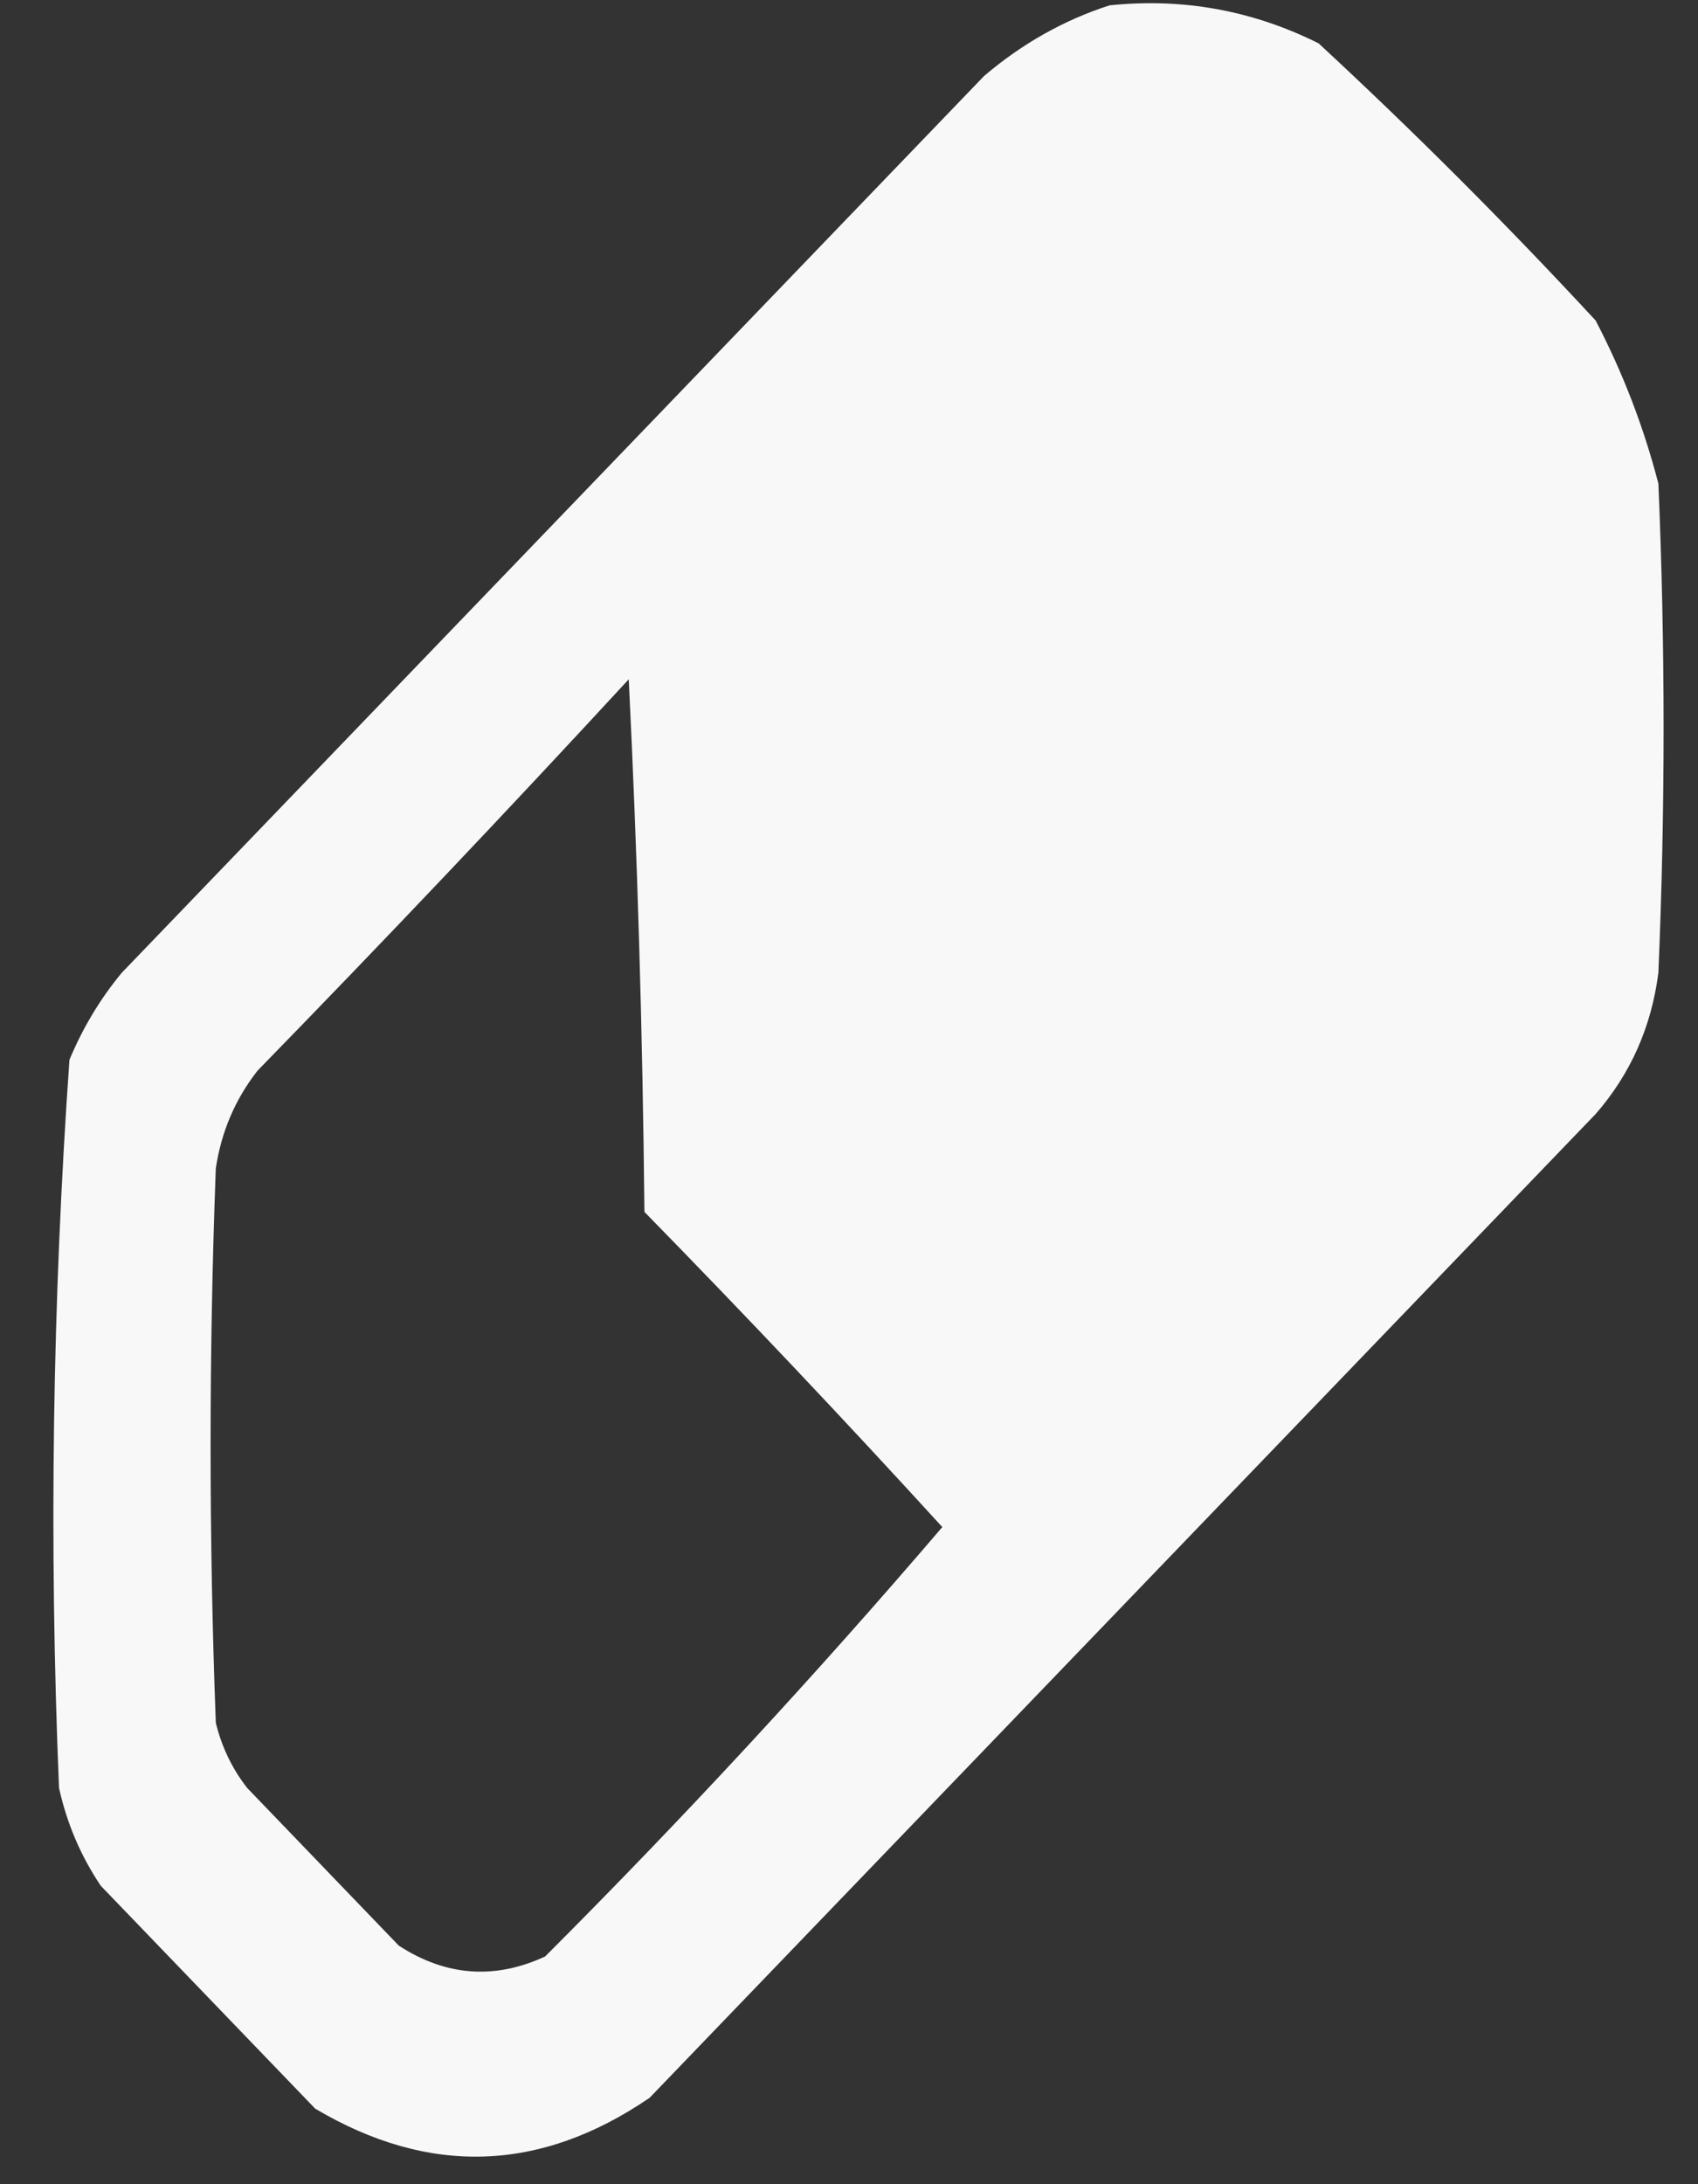 <svg width="21" height="27" viewBox="0 0 21 27" fill="none" xmlns="http://www.w3.org/2000/svg">
<rect x="0" y="0" width="21" height="27" fill="#333333" stroke="none"/>
<path opacity="0.963" fill-rule="evenodd" clip-rule="evenodd" d="M13.723 0.066C14.631 -0.028 15.493 0.129 16.308 0.536C17.489 1.629 18.631 2.771 19.734 3.962C20.069 4.604 20.328 5.275 20.51 5.978C20.596 7.993 20.596 10.009 20.51 12.025C20.424 12.694 20.166 13.276 19.734 13.771C15.834 17.825 11.934 21.878 8.034 25.932C6.683 26.855 5.304 26.9 3.898 26.066C3.014 25.148 2.131 24.23 1.247 23.312C1.001 22.947 0.828 22.544 0.73 22.102C0.605 19.093 0.648 16.092 0.859 13.1C1.024 12.706 1.239 12.347 1.506 12.025C5.061 8.329 8.616 4.634 12.171 0.939C12.643 0.538 13.16 0.247 13.723 0.066ZM7.776 8.397C7.883 10.568 7.948 12.763 7.97 14.981C9.221 16.259 10.45 17.558 11.654 18.877C10.087 20.708 8.45 22.477 6.742 24.185C6.118 24.474 5.514 24.429 4.932 24.051C4.307 23.401 3.682 22.752 3.057 22.102C2.871 21.864 2.742 21.595 2.669 21.296C2.583 19.012 2.583 16.727 2.669 14.443C2.737 13.99 2.909 13.587 3.186 13.234C4.742 11.639 6.272 10.027 7.776 8.397Z" fill="white"/>
</svg>
